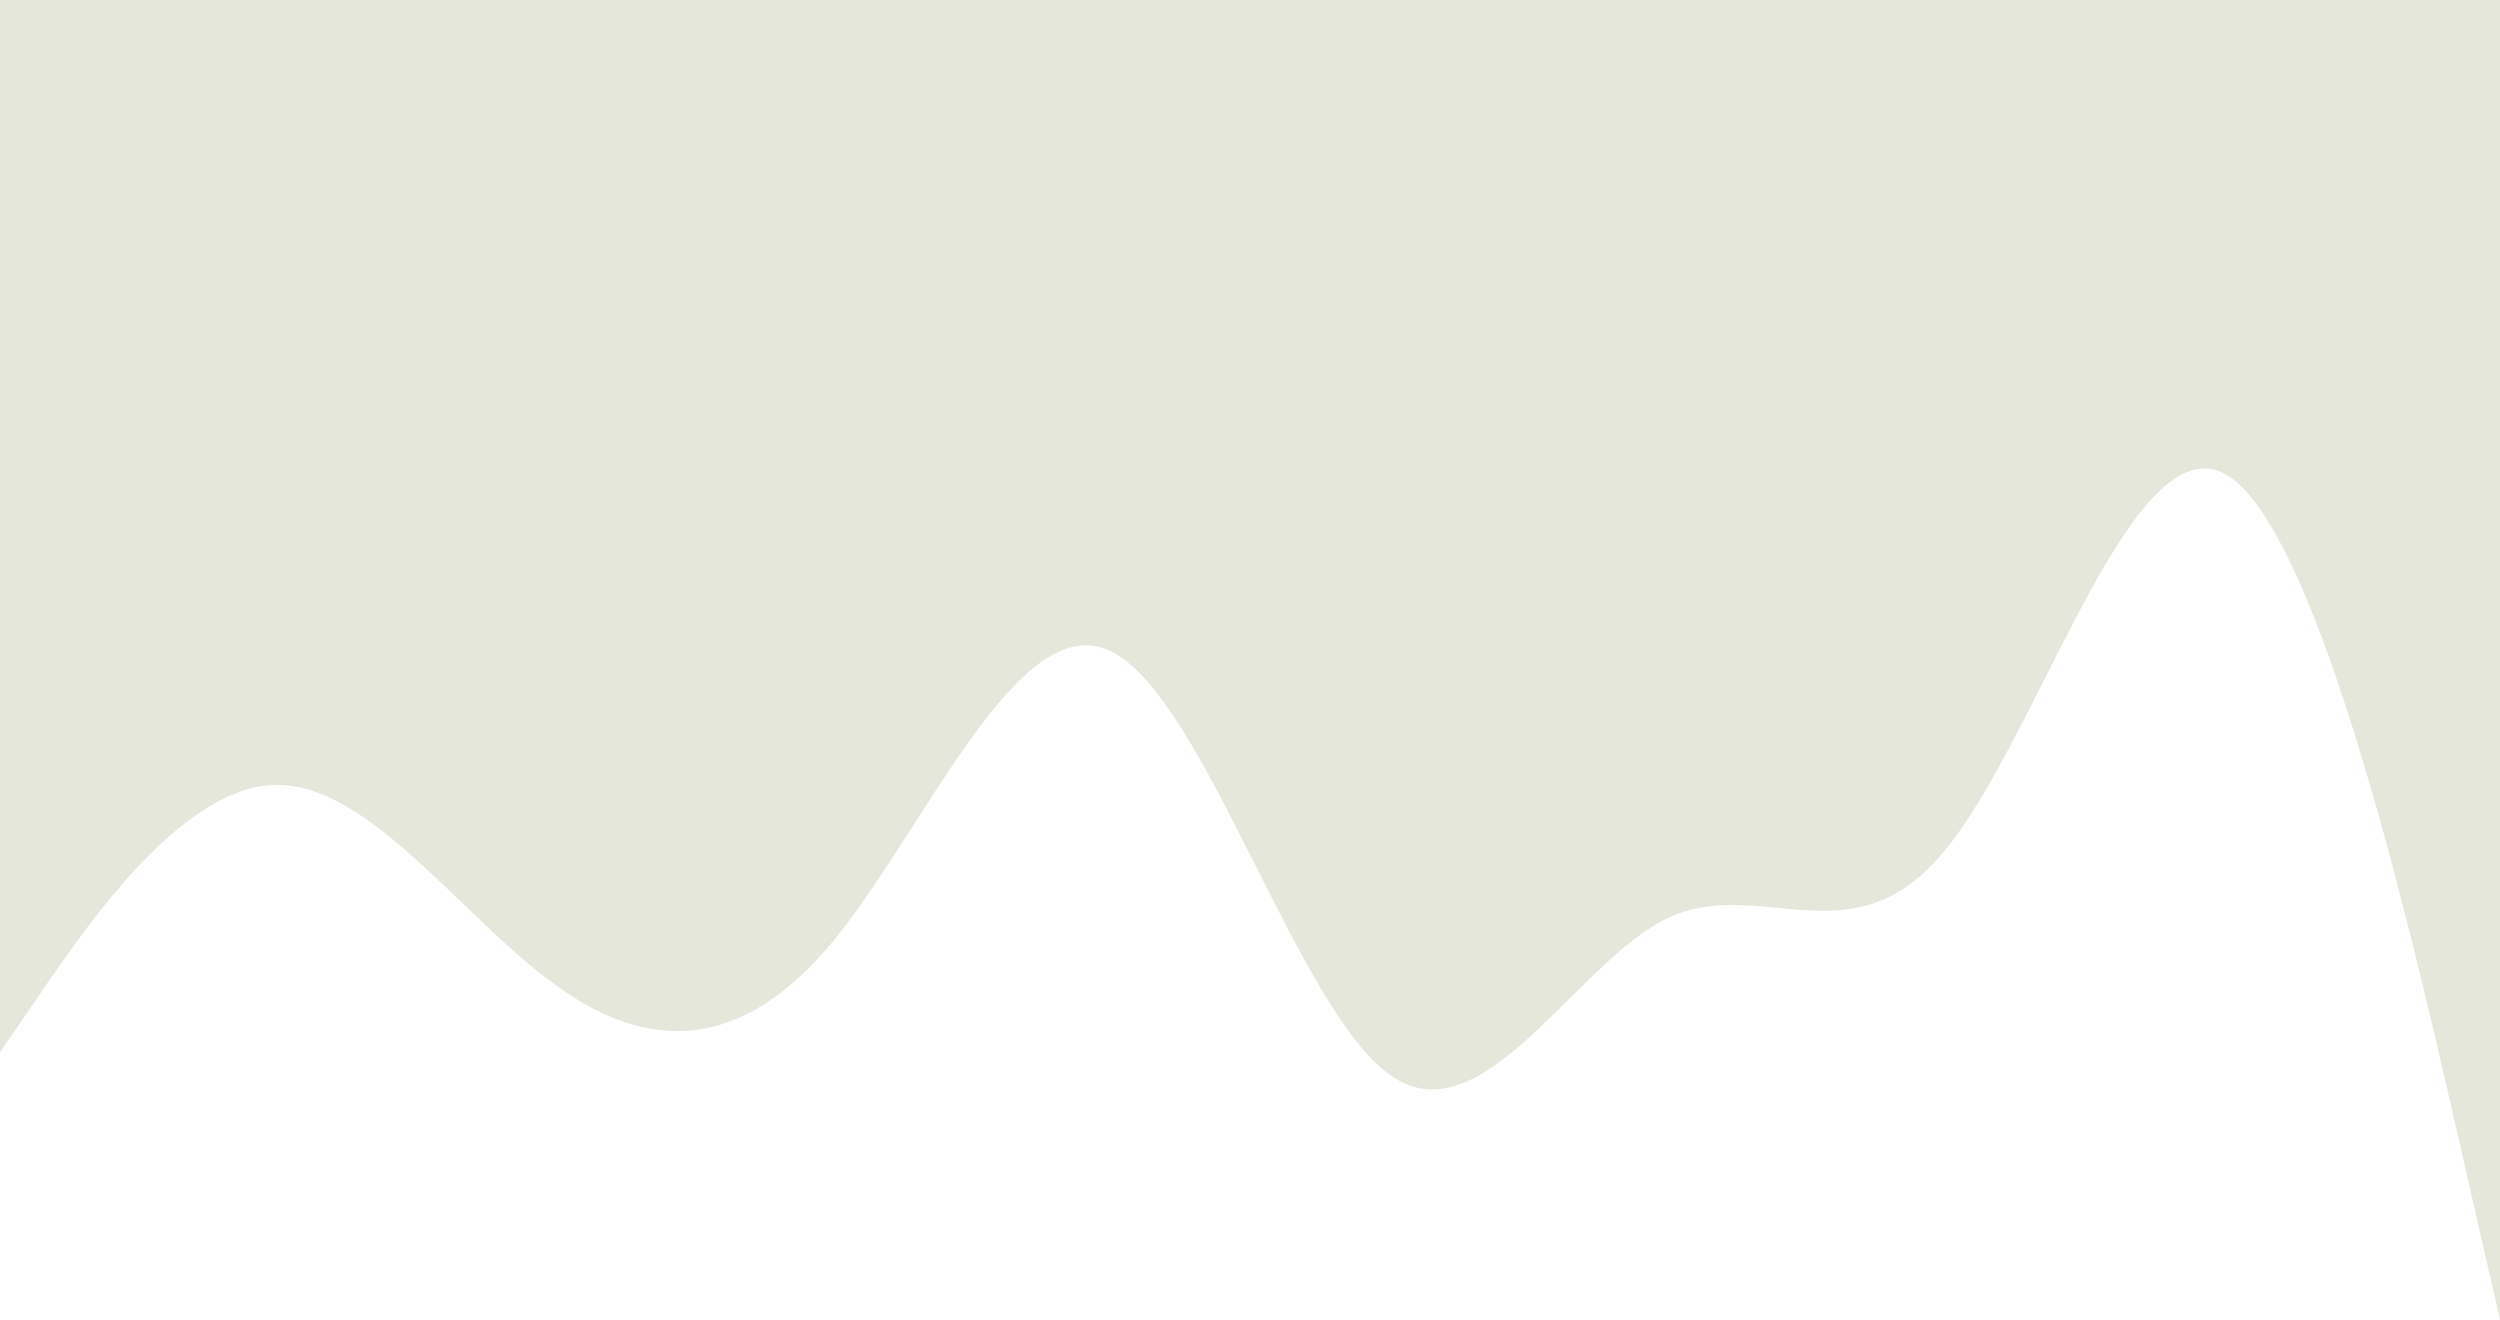 <svg width="430" height="227" viewBox="0 0 430 227" fill="none" xmlns="http://www.w3.org/2000/svg">
<path fill-rule="evenodd" clip-rule="evenodd" d="M0 181L7.883 169.5C15.767 158 31.892 135 47.658 135C63.783 135 79.55 158 95.675 169.5C111.442 181 127.567 181 143.333 161.833C159.1 142.667 175.225 104.333 190.992 112C207.117 119.667 222.883 173.333 239.008 184.833C254.775 196.333 270.9 165.667 286.667 158C302.433 150.333 318.558 165.667 334.325 146.5C350.45 127.333 366.217 73.667 382.342 81.333C398.108 89 414.233 158 422.117 192.5L430 227V-3L422.117 -3C414.233 -3 398.108 -3 382.342 -3C366.217 -3 350.45 -3 334.325 -3C318.558 -3 302.433 -3 286.667 -3C270.9 -3 254.775 -3 239.008 -3C222.883 -3 207.117 -3 190.992 -3C175.225 -3 159.1 -3 143.333 -3C127.567 -3 111.442 -3 95.675 -3C79.55 -3 63.783 -3 47.658 -3C31.892 -3 15.767 -3 7.883 -3L0 -3L0 181Z" fill="#E5E7DB"/>
</svg>
